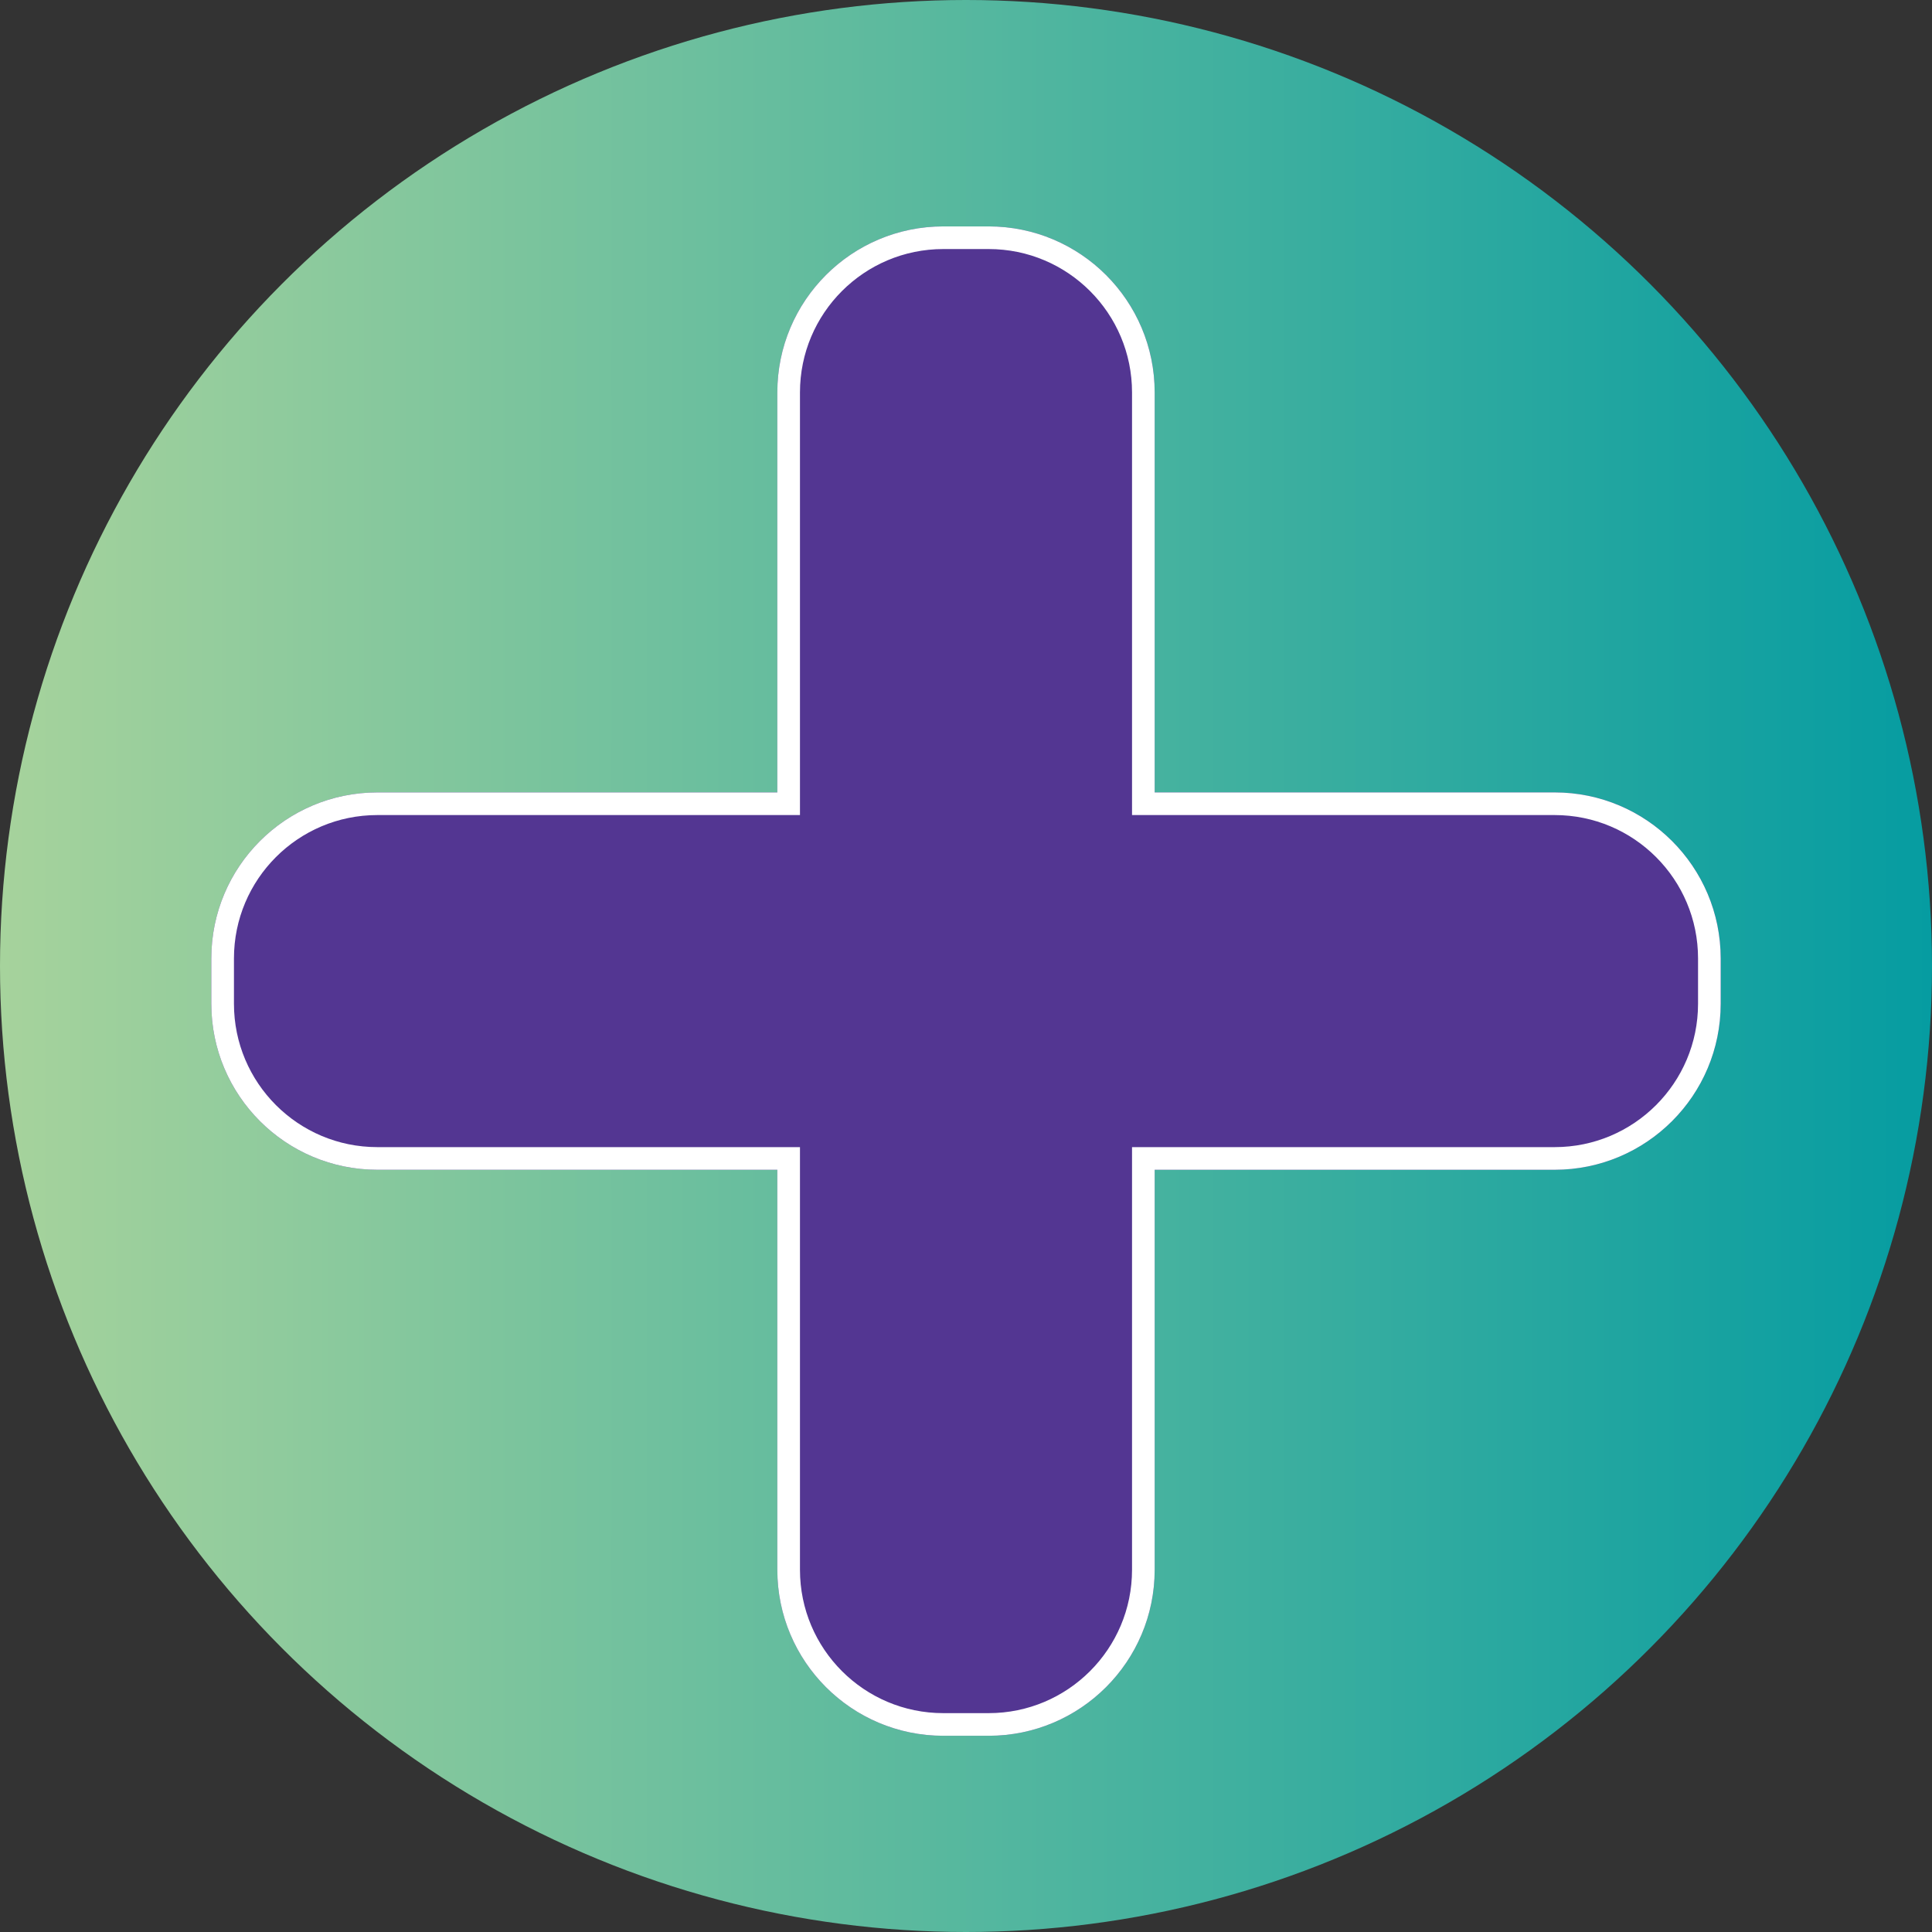 <?xml version="1.0" encoding="UTF-8"?>
<svg width="256px" height="256px" viewBox="0 0 256 256" version="1.1" xmlns="http://www.w3.org/2000/svg" xmlns:xlink="http://www.w3.org/1999/xlink">
    <rect x="0" y="0" width="256" height="256" fill="#333333" stroke="none"/>
    <!-- Generator: Sketch 48.2 (47327) - http://www.bohemiancoding.com/sketch -->
    <title>BFP</title>
    <desc>Created with Sketch.</desc>
    <defs>
        <linearGradient x1="-0.005%" y1="50%" x2="99.98%" y2="50%" id="linearGradient-1">
            <stop stop-color="#A7D39C" offset="0%"></stop>
            <stop stop-color="#059CA1" offset="100%"></stop>
        </linearGradient>
        <path d="M153,105 L206,105 C218.15,105 228,114.85 228,127 L228,133 C228,145.15 218.15,155 206,155 L153,155 L153,208 C153,220.15 143.15,230 131,230 L125,230 C112.85,230 103,220.15 103,208 L103,155 L50,155 C37.85,155 28,145.15 28,133 L28,127 C28,114.85 37.85,105 50,105 L103,105 L103,52 C103,39.85 112.85,30 125,30 L131,30 C143.15,30 153,39.85 153,52 L153,105 Z" id="path-2"></path>
    </defs>
    <g id="BFP" stroke="none" stroke-width="1" fill="none" fill-rule="evenodd">
        <g>
            <circle id="Oval-2" fill="url(#linearGradient-1)" cx="128" cy="128" r="128"></circle>
            <g id="Combined-Shape">
                <use fill="#533692" fill-rule="evenodd" xlink:href="#path-2"></use>
                <path stroke="#FFFFFF" stroke-width="3" d="M206,106.5 L151.5,106.5 L151.5,52 C151.5,40.678 142.322,31.5 131,31.5 L125,31.5 C113.678,31.5 104.5,40.678 104.5,52 L104.5,106.5 L50,106.5 C38.678,106.5 29.5,115.678 29.5,127 L29.5,133 C29.5,144.322 38.678,153.5 50,153.5 L104.5,153.5 L104.5,208 C104.5,219.322 113.678,228.5 125,228.5 L131,228.5 C142.322,228.5 151.5,219.322 151.5,208 L151.5,153.5 L206,153.5 C217.322,153.5 226.5,144.322 226.5,133 L226.5,127 C226.5,115.678 217.322,106.5 206,106.5 Z"></path>
            </g>
        </g>
    </g>
</svg>